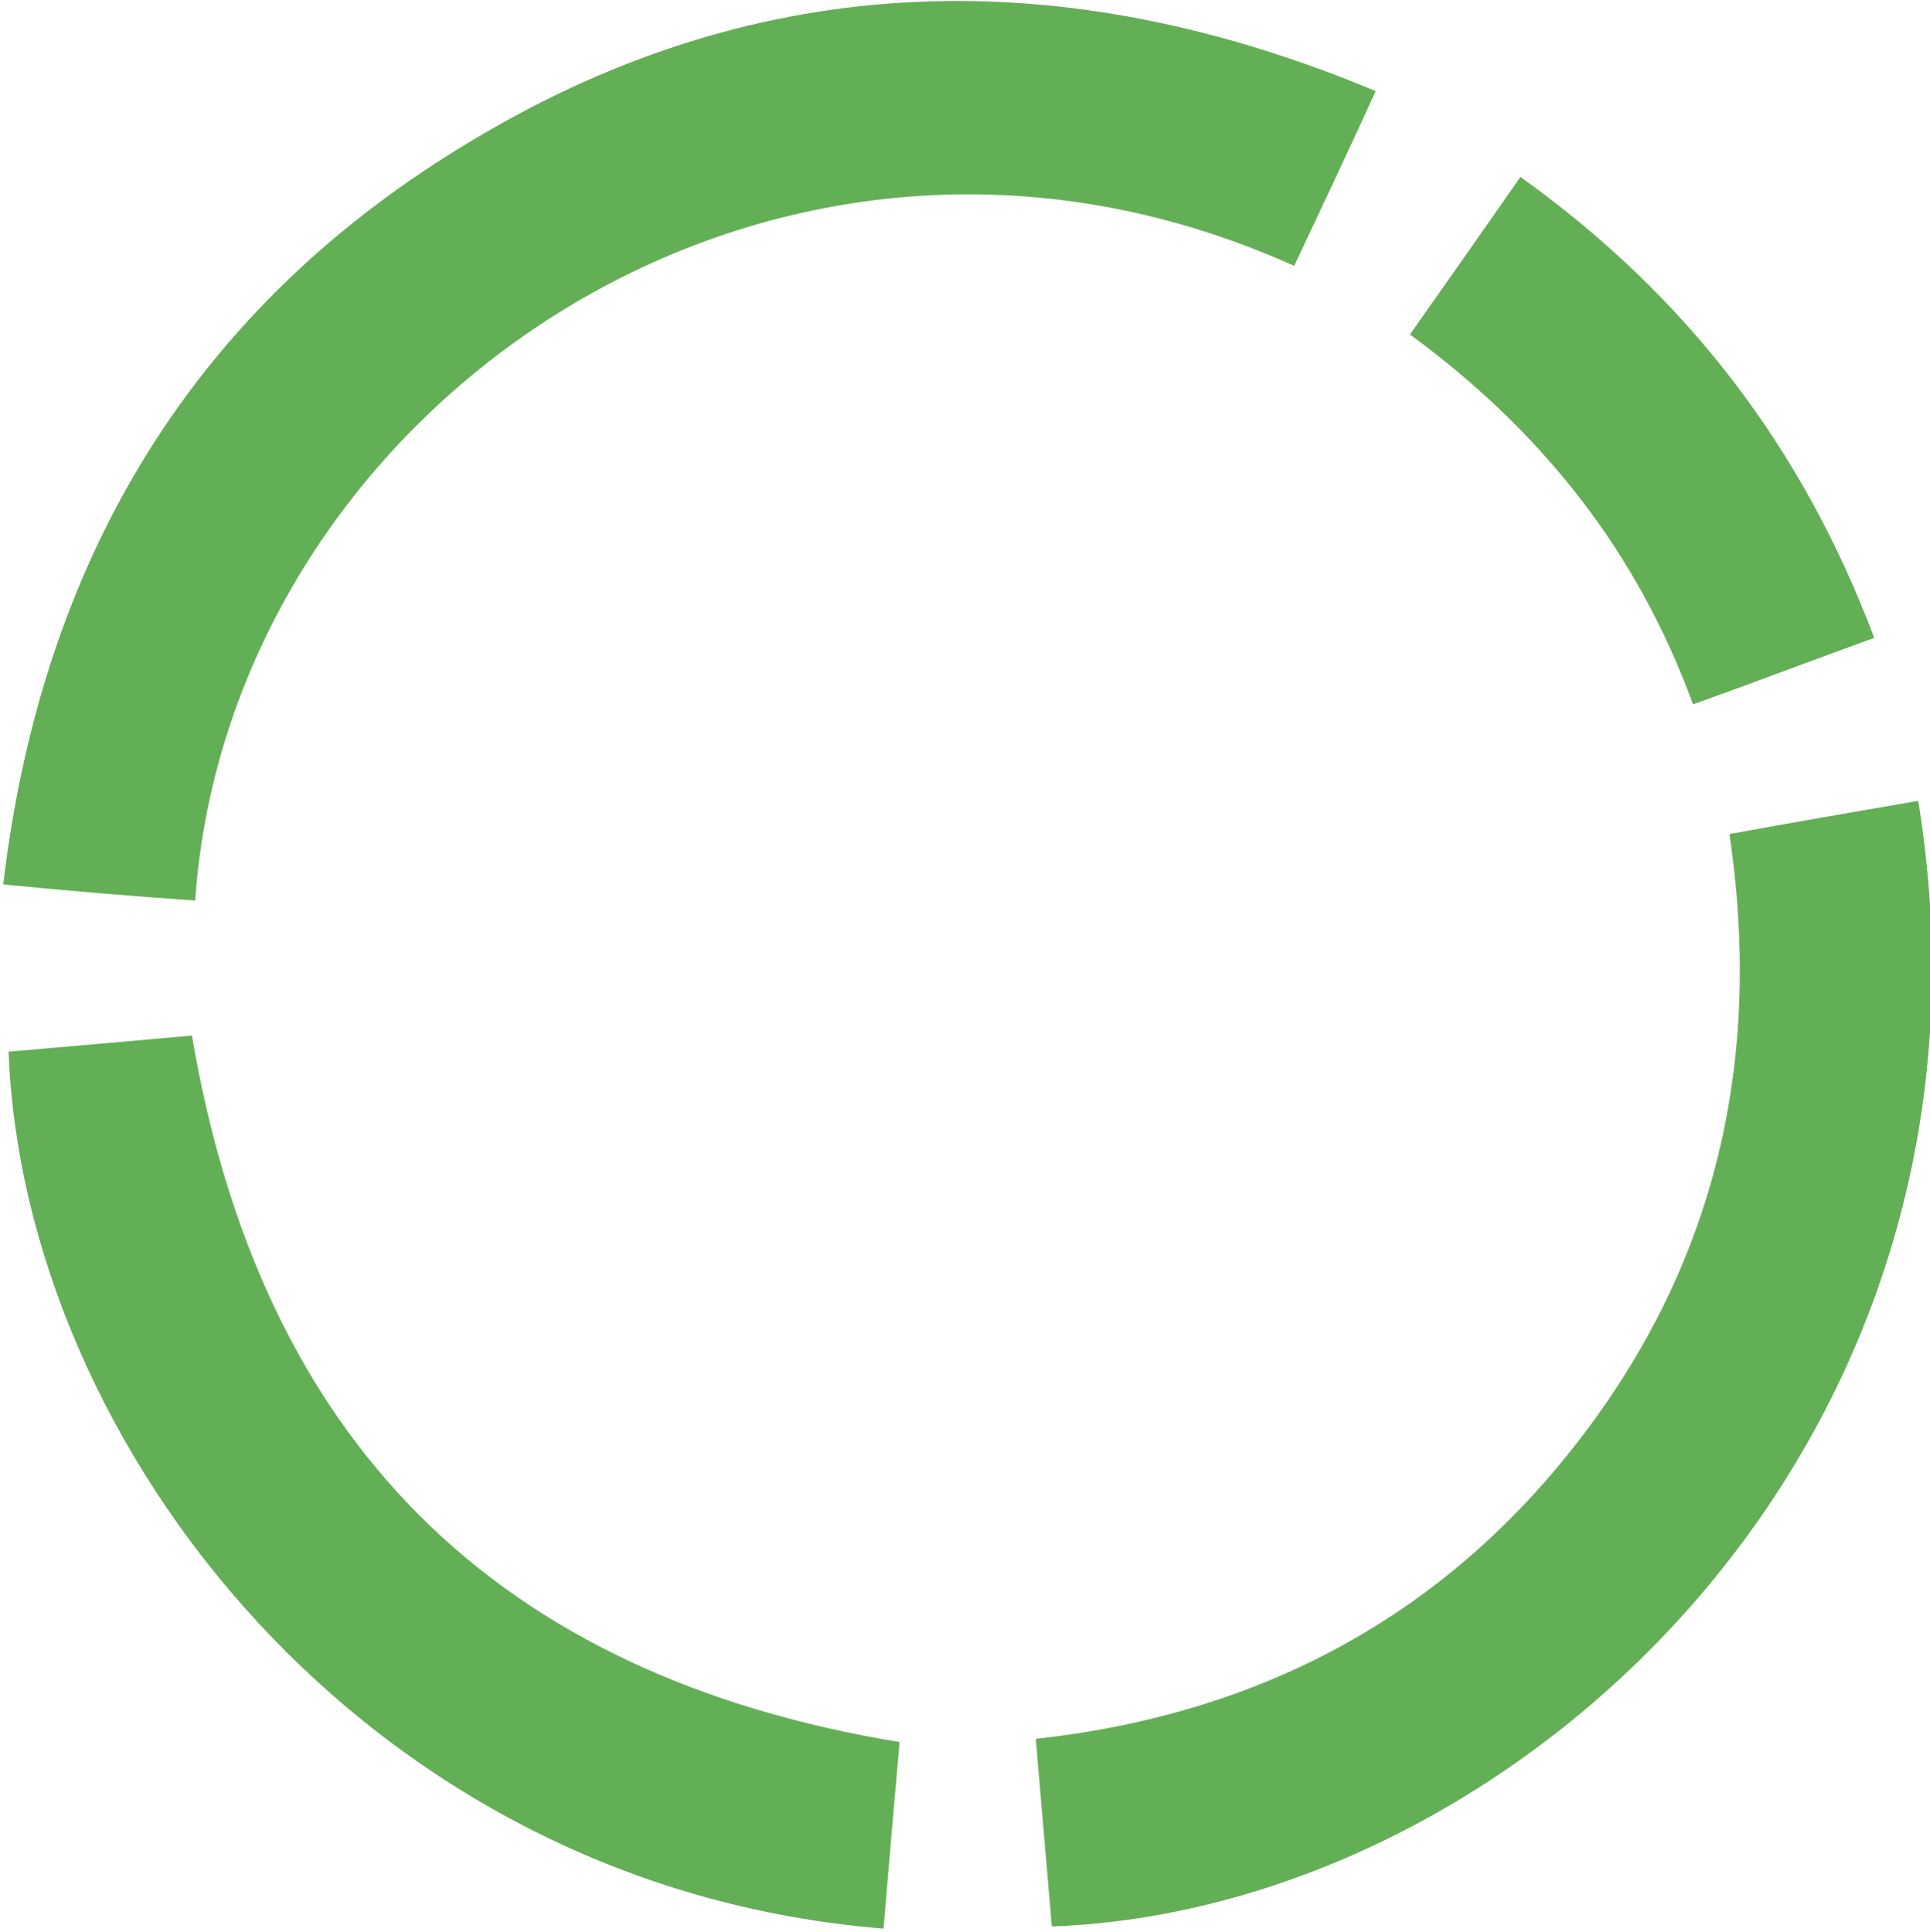 <?xml version="1.0" encoding="utf-8"?>
<!-- Generator: Adobe Illustrator 22.0.1, SVG Export Plug-In . SVG Version: 6.00 Build 0)  -->
<svg version="1.0" id="Слой_1" xmlns="http://www.w3.org/2000/svg" xmlns:xlink="http://www.w3.org/1999/xlink" x="0px" y="0px"
	 width="180px" height="180.2px" viewBox="0 0 180 180.2" style="enable-background:new 0 0 180 180.2;" xml:space="preserve">
<style type="text/css">
	.st0{fill:#63AF55;}
</style>
<path class="st0" d="M120.7,24.8c2.5-5.3,5-10.6,7.6-16.3C99.4-3.6,71.1-3.1,44.2,13C18.1,28.5,3.9,52.1,0.3,82.5
	c6.2,0.6,12,1.1,17.9,1.5C21.4,38.1,72.1,2.9,120.7,24.8z"/>
<path class="st0" d="M178.9,74.7c-5.8,1-11.6,2-17.6,3.1c3.1,21-1.2,39.9-14,56.5c-12.7,16.5-29.8,25.6-50.7,27.9
	c0.5,5.9,1,11.7,1.5,17.5C141.7,178.1,188.6,134.2,178.9,74.7z"/>
<path class="st0" d="M17.9,96.6c-5.6,0.5-11.3,1-17.1,1.5c1.4,36.7,33.3,77.9,81.6,81.8c0.5-5.9,1-11.8,1.5-17.4
	C46.2,156.3,24.3,134.4,17.9,96.6z"/>
<path class="st0" d="M147.3,46.4c4.5,5.8,8,12.2,10.6,19.3c5.6-2,11.1-4.1,16.9-6.2c-6.7-17.8-17.5-31.9-33-43
	c-3.4,4.9-6.8,9.7-10.3,14.7C137.5,35.6,142.8,40.6,147.3,46.4z"/>
</svg>
